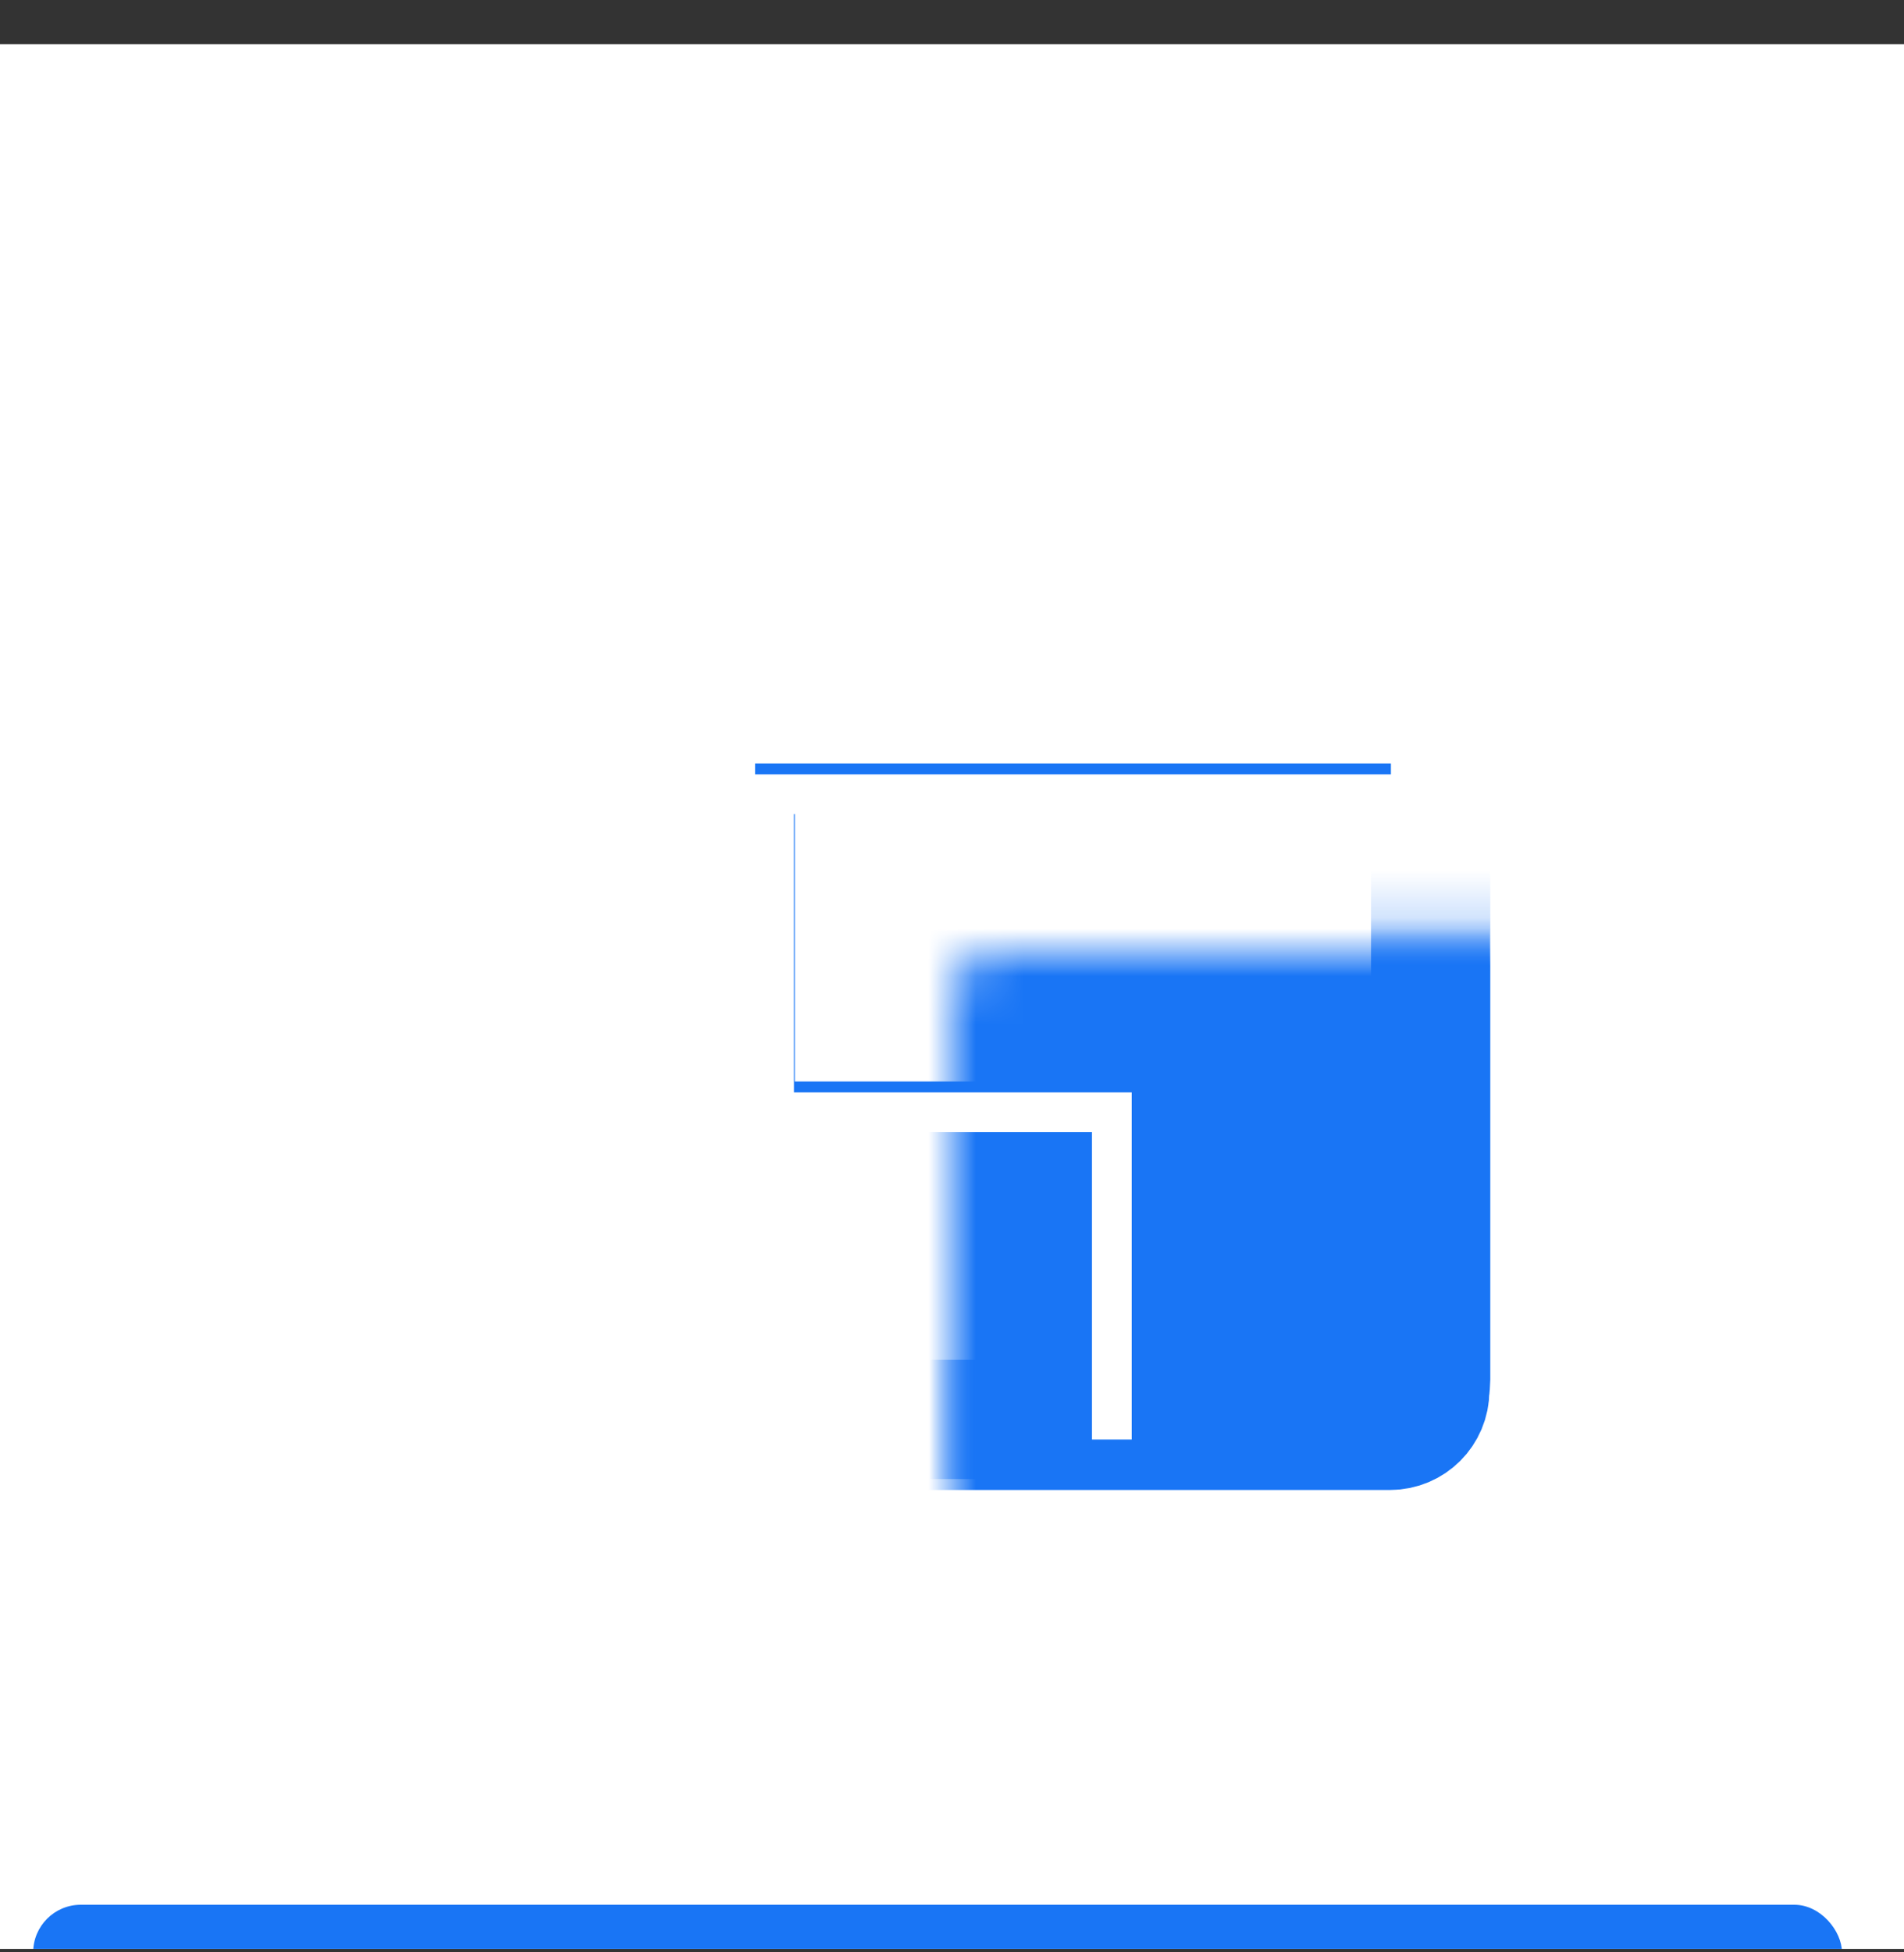 <svg width="40" height="41" viewBox="0 0 40 41" fill="none" xmlns="http://www.w3.org/2000/svg">
<rect x="0" y="0" width="40" height="41" fill="#333333" stroke="none"/>
<g clip-path="url(#clip0_325_1274)">
<rect width="40" height="40" transform="translate(0 0.927)" fill="white"/>
<mask id="path-1-inside-1_325_1274" fill="white">
<rect x="10.019" y="9.771" width="20.037" height="20.037" rx="0.835"/>
</mask>
<rect x="10.019" y="9.771" width="20.037" height="20.037" rx="0.835" stroke="#1975F5" stroke-width="2.505" mask="url(#path-1-inside-1_325_1274)"/>
<path d="M29.221 16.45H16.28V23.129H23.377V28.973" stroke="#1975F5" stroke-width="0.835"/>
<rect x="0.697" y="40" width="38" height="2" rx="1" fill="#1975F5"/>
<mask id="path-4-inside-2_325_1274" fill="white">
<rect x="10" y="10" width="20.037" height="20.037" rx="0.835"/>
</mask>
<rect x="10" y="10" width="20.037" height="20.037" rx="0.835" fill="#1975F5" stroke="#1975F5" stroke-width="2.505" mask="url(#path-4-inside-2_325_1274)"/>
<path d="M30.179 16.679H16.262V23.358H23.358V30.23" stroke="white" stroke-width="0.835"/>
</g>
<defs>
<clipPath id="clip0_325_1274">
<rect width="40" height="40" fill="white" transform="translate(0 0.927)"/>
</clipPath>
</defs>
</svg>
